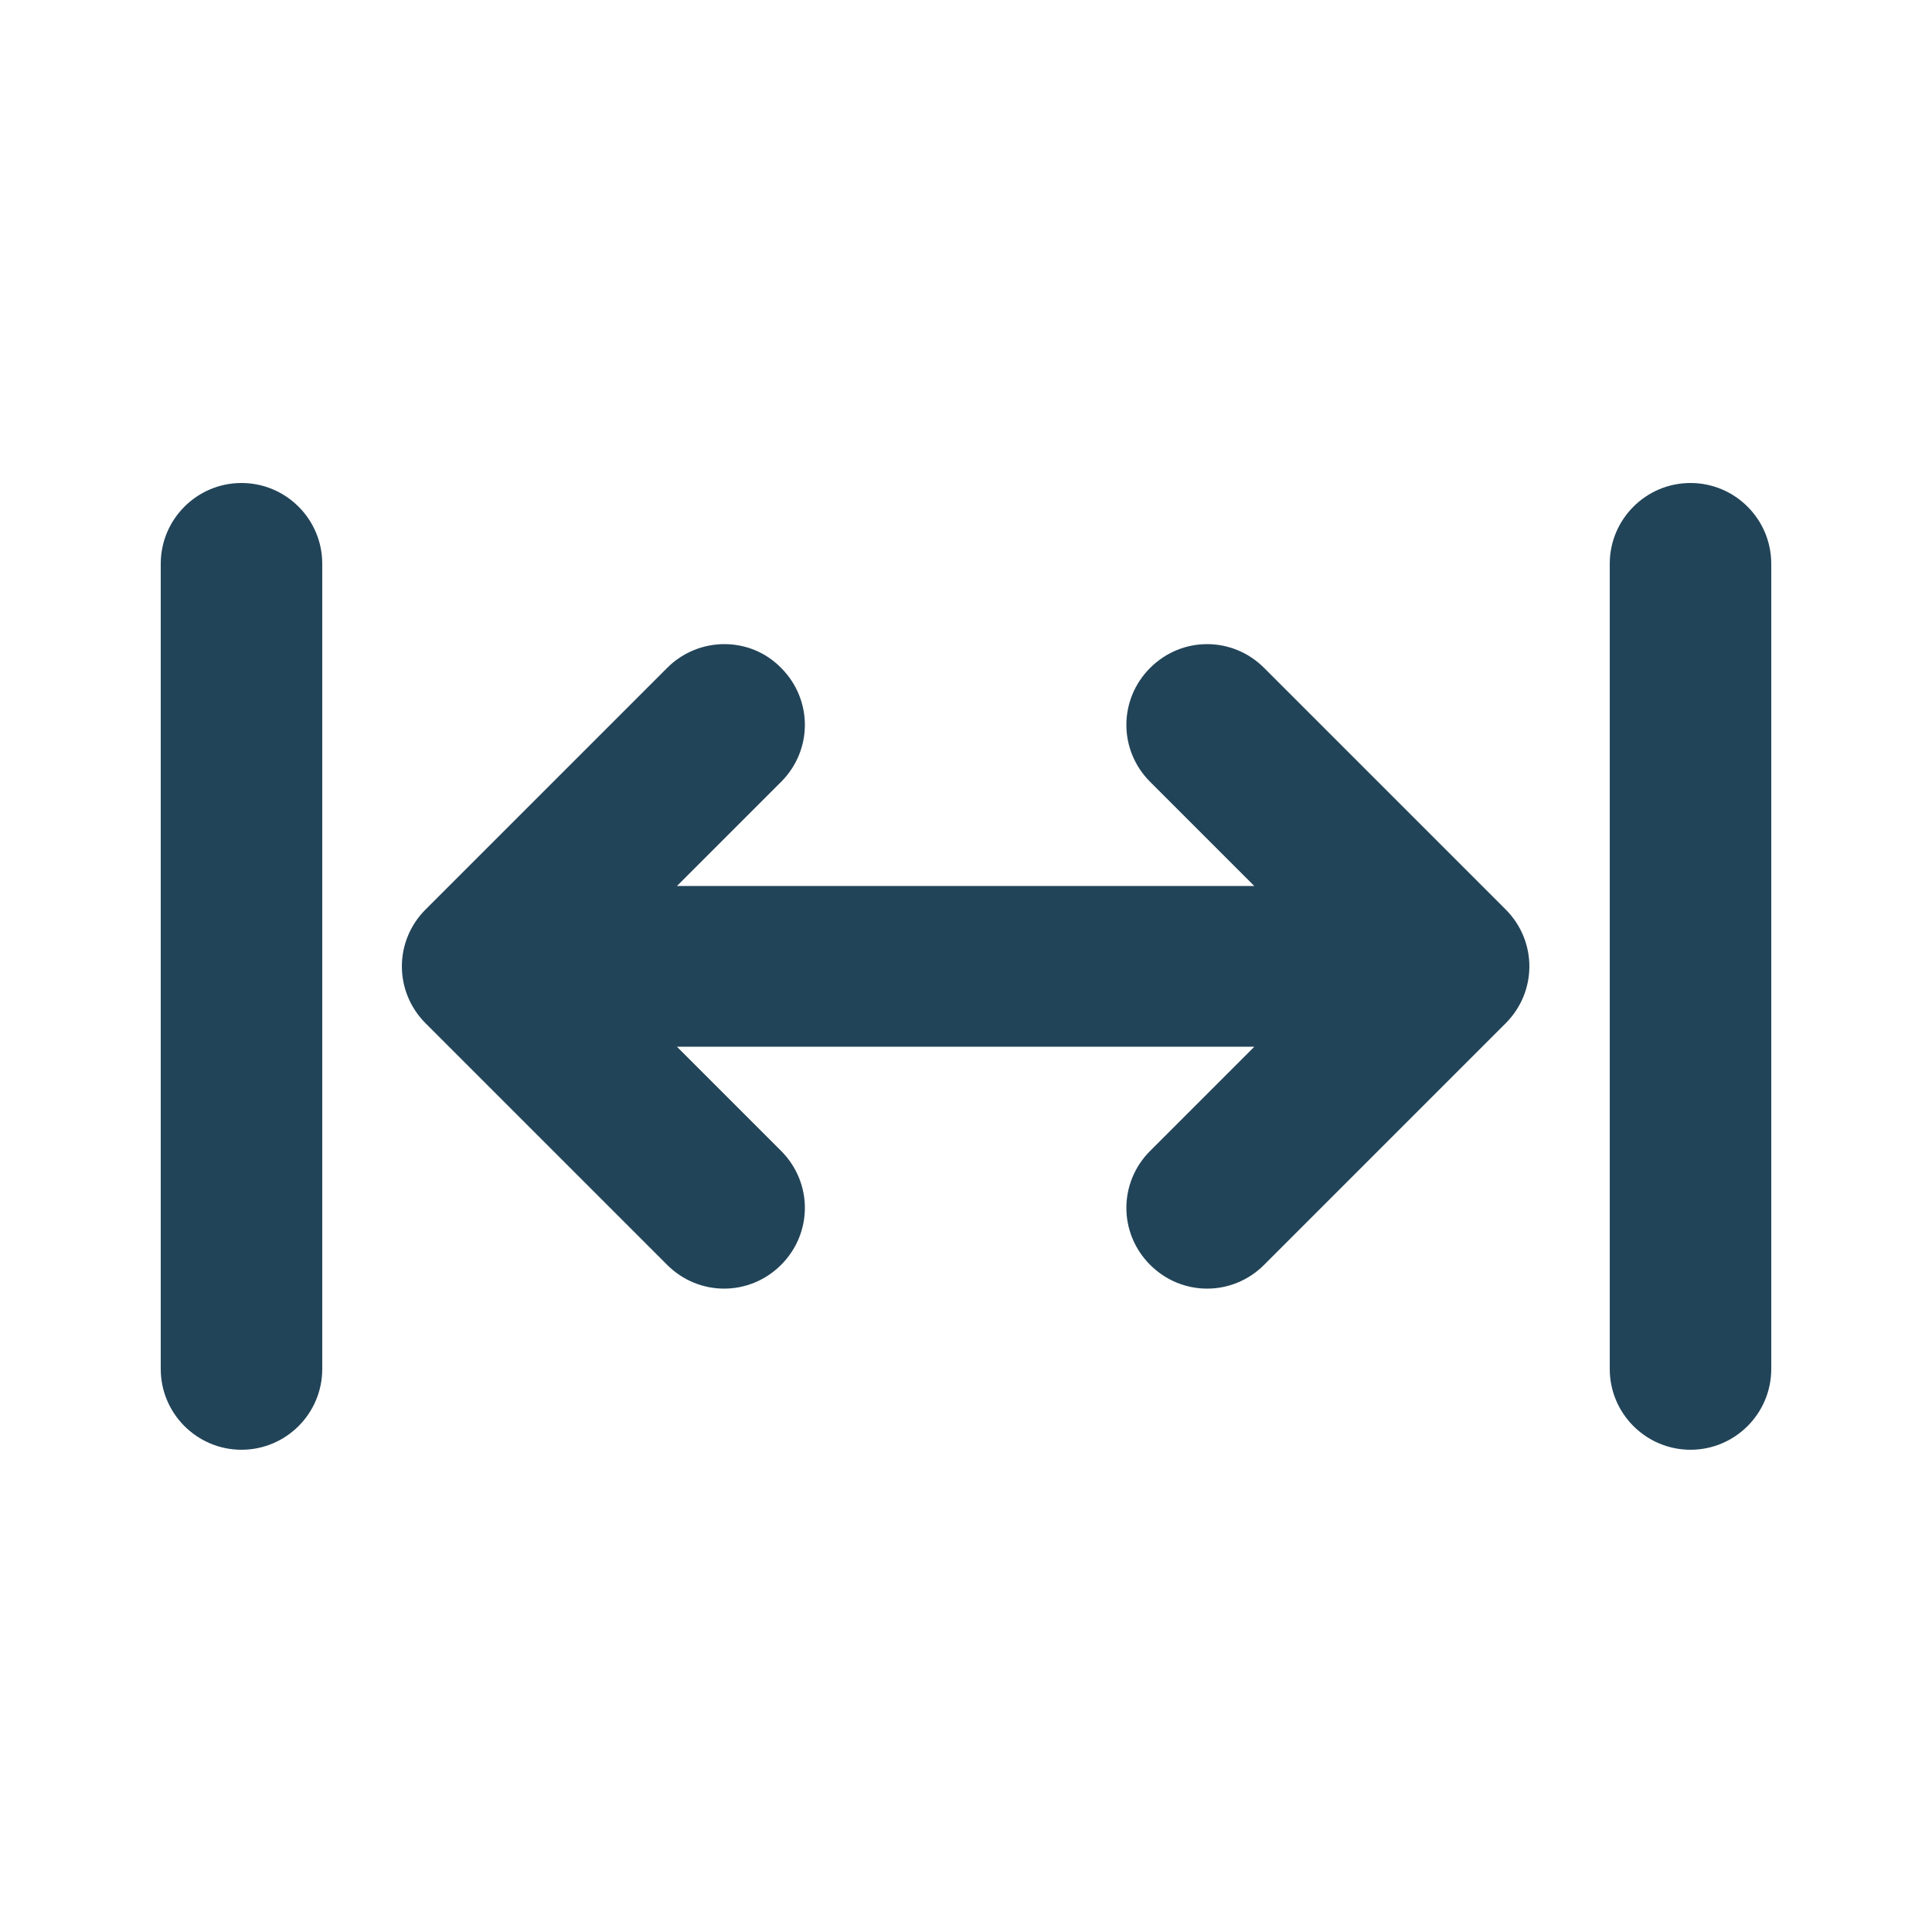<?xml version="1.0" encoding="utf-8"?>
<!-- Generator: Adobe Illustrator 27.3.1, SVG Export Plug-In . SVG Version: 6.00 Build 0)  -->
<svg version="1.1" id="Layer_2" xmlns="http://www.w3.org/2000/svg" xmlns:xlink="http://www.w3.org/1999/xlink" x="0px" y="0px"
	 viewBox="0 0 256 256" style="enable-background:new 0 0 256 256;" xml:space="preserve">
<style type="text/css">
	.st0{fill:#224458;}
</style>
<path class="st0" d="M32,64c5.9,0,10.7,4.8,10.7,10.7v106.7c0,5.9-4.8,10.7-10.7,10.7s-10.7-4.8-10.7-10.7V74.7
	C21.3,68.8,26.1,64,32,64z M103.5,88.5c4.2,4.2,4.2,10.9,0,15.1l-13.8,13.8h76.5l-13.8-13.8c-4.2-4.2-4.2-10.9,0-15.1
	c4.2-4.2,10.9-4.2,15.1,0l32,32c4.2,4.2,4.2,10.9,0,15.1l-32,32c-4.2,4.2-10.9,4.2-15.1,0c-4.2-4.2-4.2-10.9,0-15.1l13.8-13.8H89.7
	l13.8,13.8c4.2,4.2,4.2,10.9,0,15.1c-4.2,4.2-10.9,4.2-15.1,0l-32-32c-4.2-4.2-4.2-10.9,0-15.1l32-32
	C92.6,84.3,99.4,84.3,103.5,88.5L103.5,88.5z M234.7,74.7v106.7c0,5.9-4.8,10.7-10.7,10.7s-10.7-4.8-10.7-10.7V74.7
	c0-5.9,4.8-10.7,10.7-10.7S234.7,68.8,234.7,74.7z"/>
</svg>
